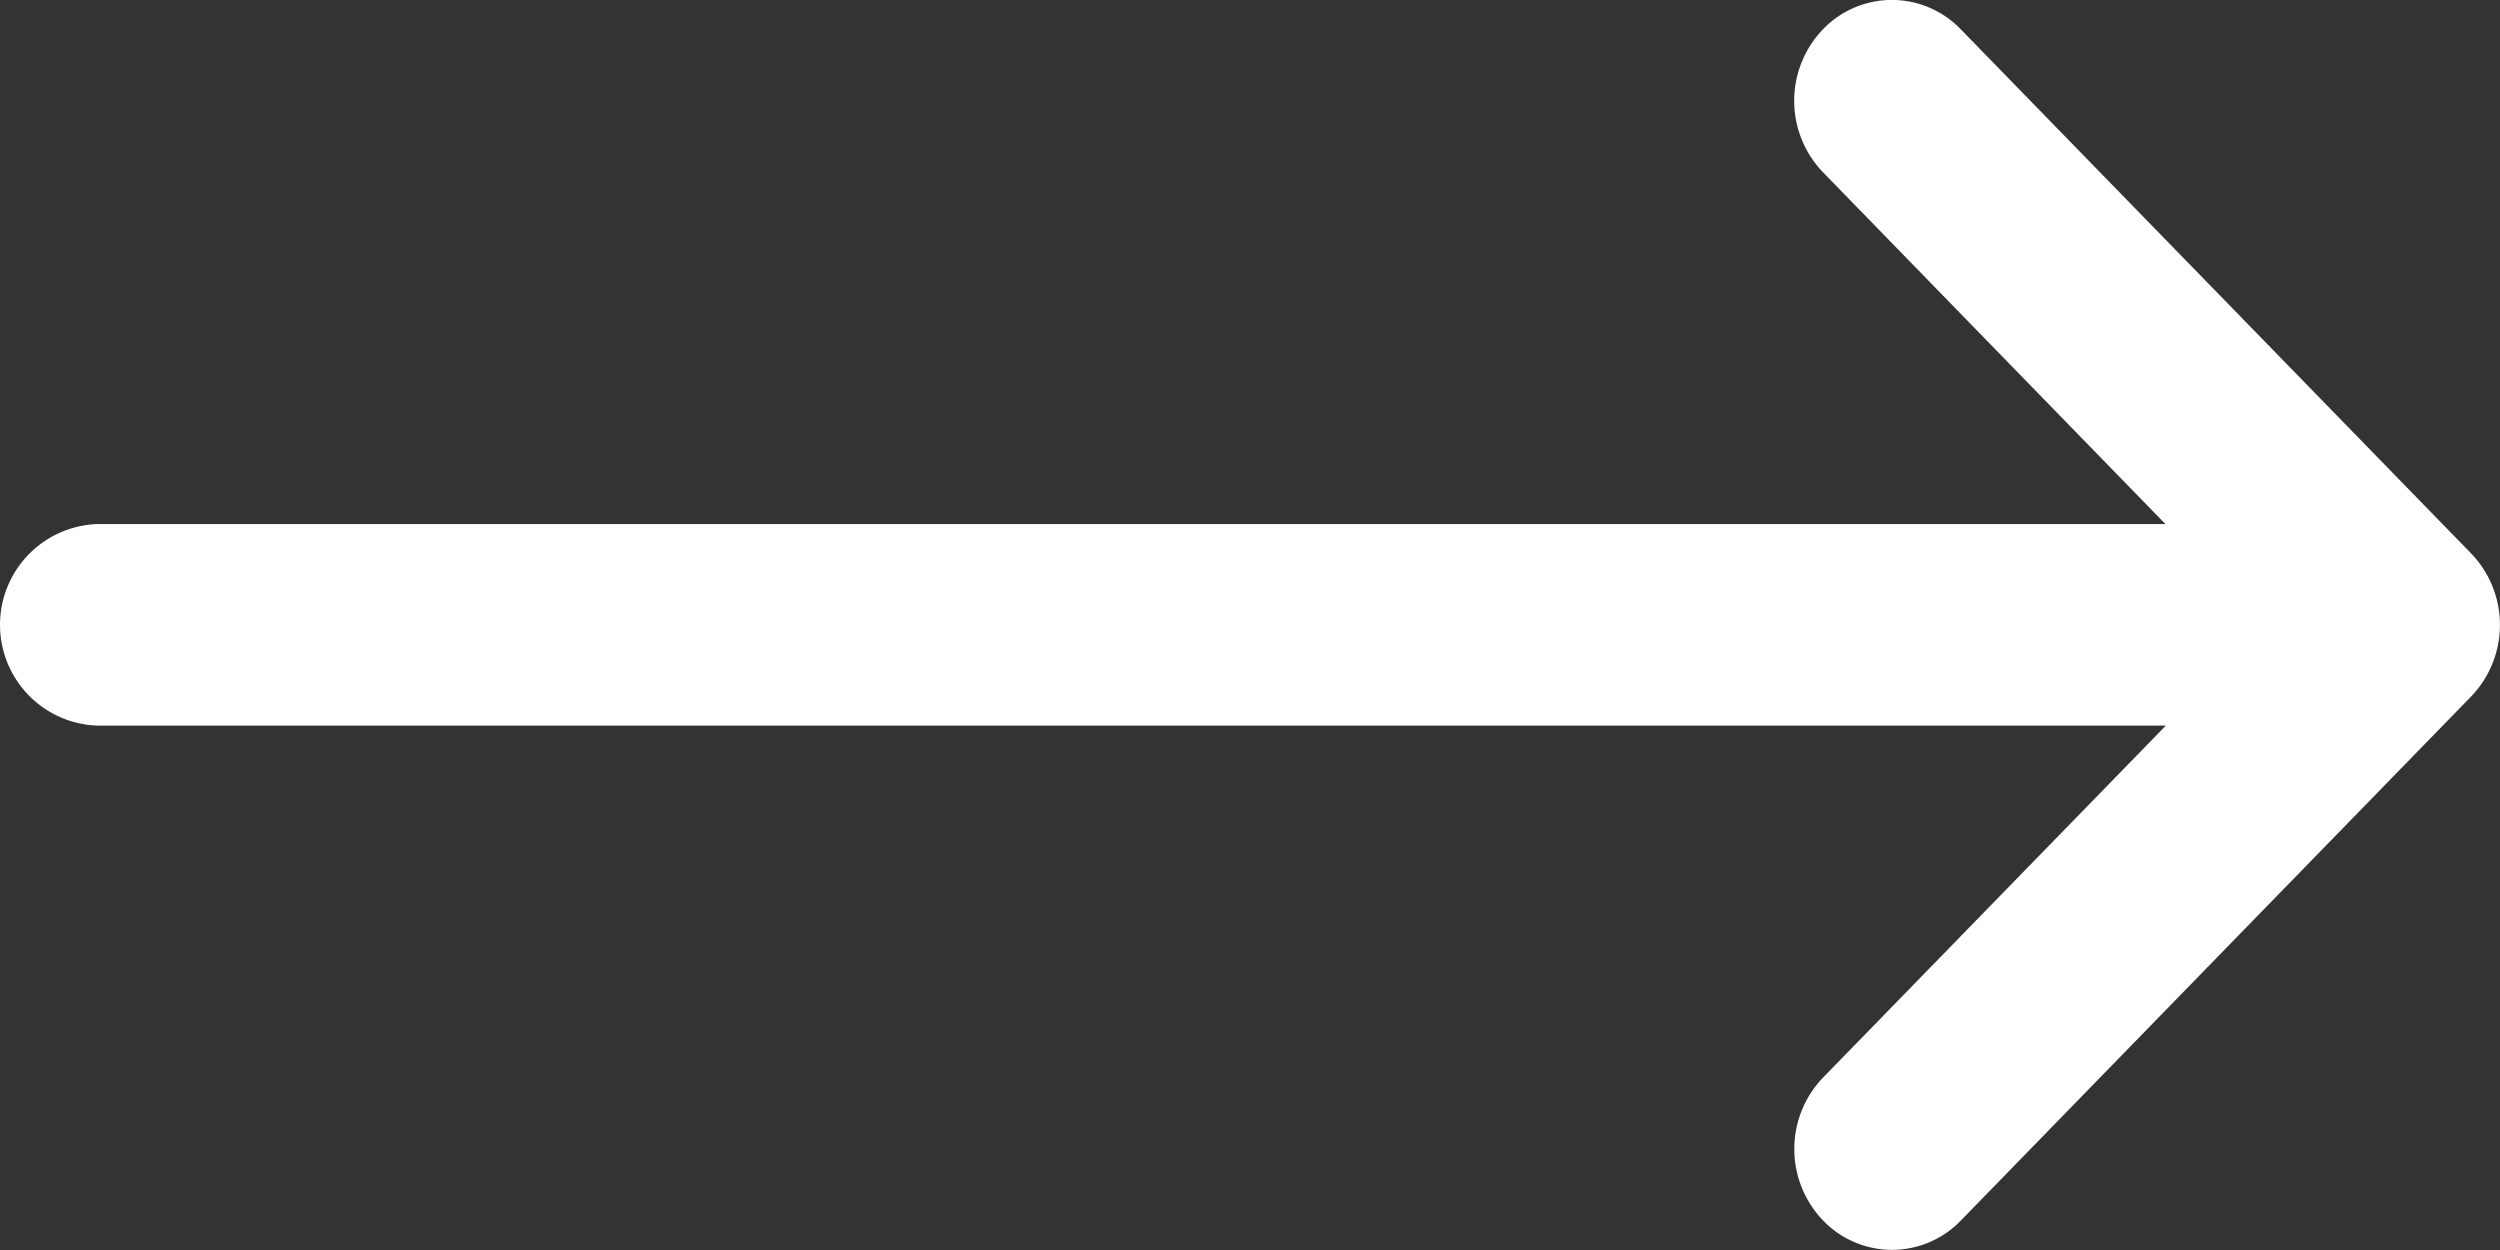 <svg xmlns="http://www.w3.org/2000/svg" width="24" height="12" viewBox="0 0 24 12">
  <rect x="0" y="0" width="24" height="12" fill="#333333" stroke="none"/>
  <g id="right-arrow" transform="translate(0 -133)">
    <g id="Group_3" data-name="Group 3" transform="translate(0 133)">
      <path id="Path_51" data-name="Path 51" d="M23.725,137.315h0l-4.9-5.032a.917.917,0,0,0-1.326,0,.99.99,0,0,0,0,1.369l3.289,3.379H.937a.968.968,0,0,0,0,1.935H20.792L17.5,142.346a.99.99,0,0,0,0,1.369.917.917,0,0,0,1.326,0l4.9-5.032h0A.991.991,0,0,0,23.725,137.315Z" transform="translate(0 -132)" fill="#fff"/>
    </g>
  </g>
</svg>
